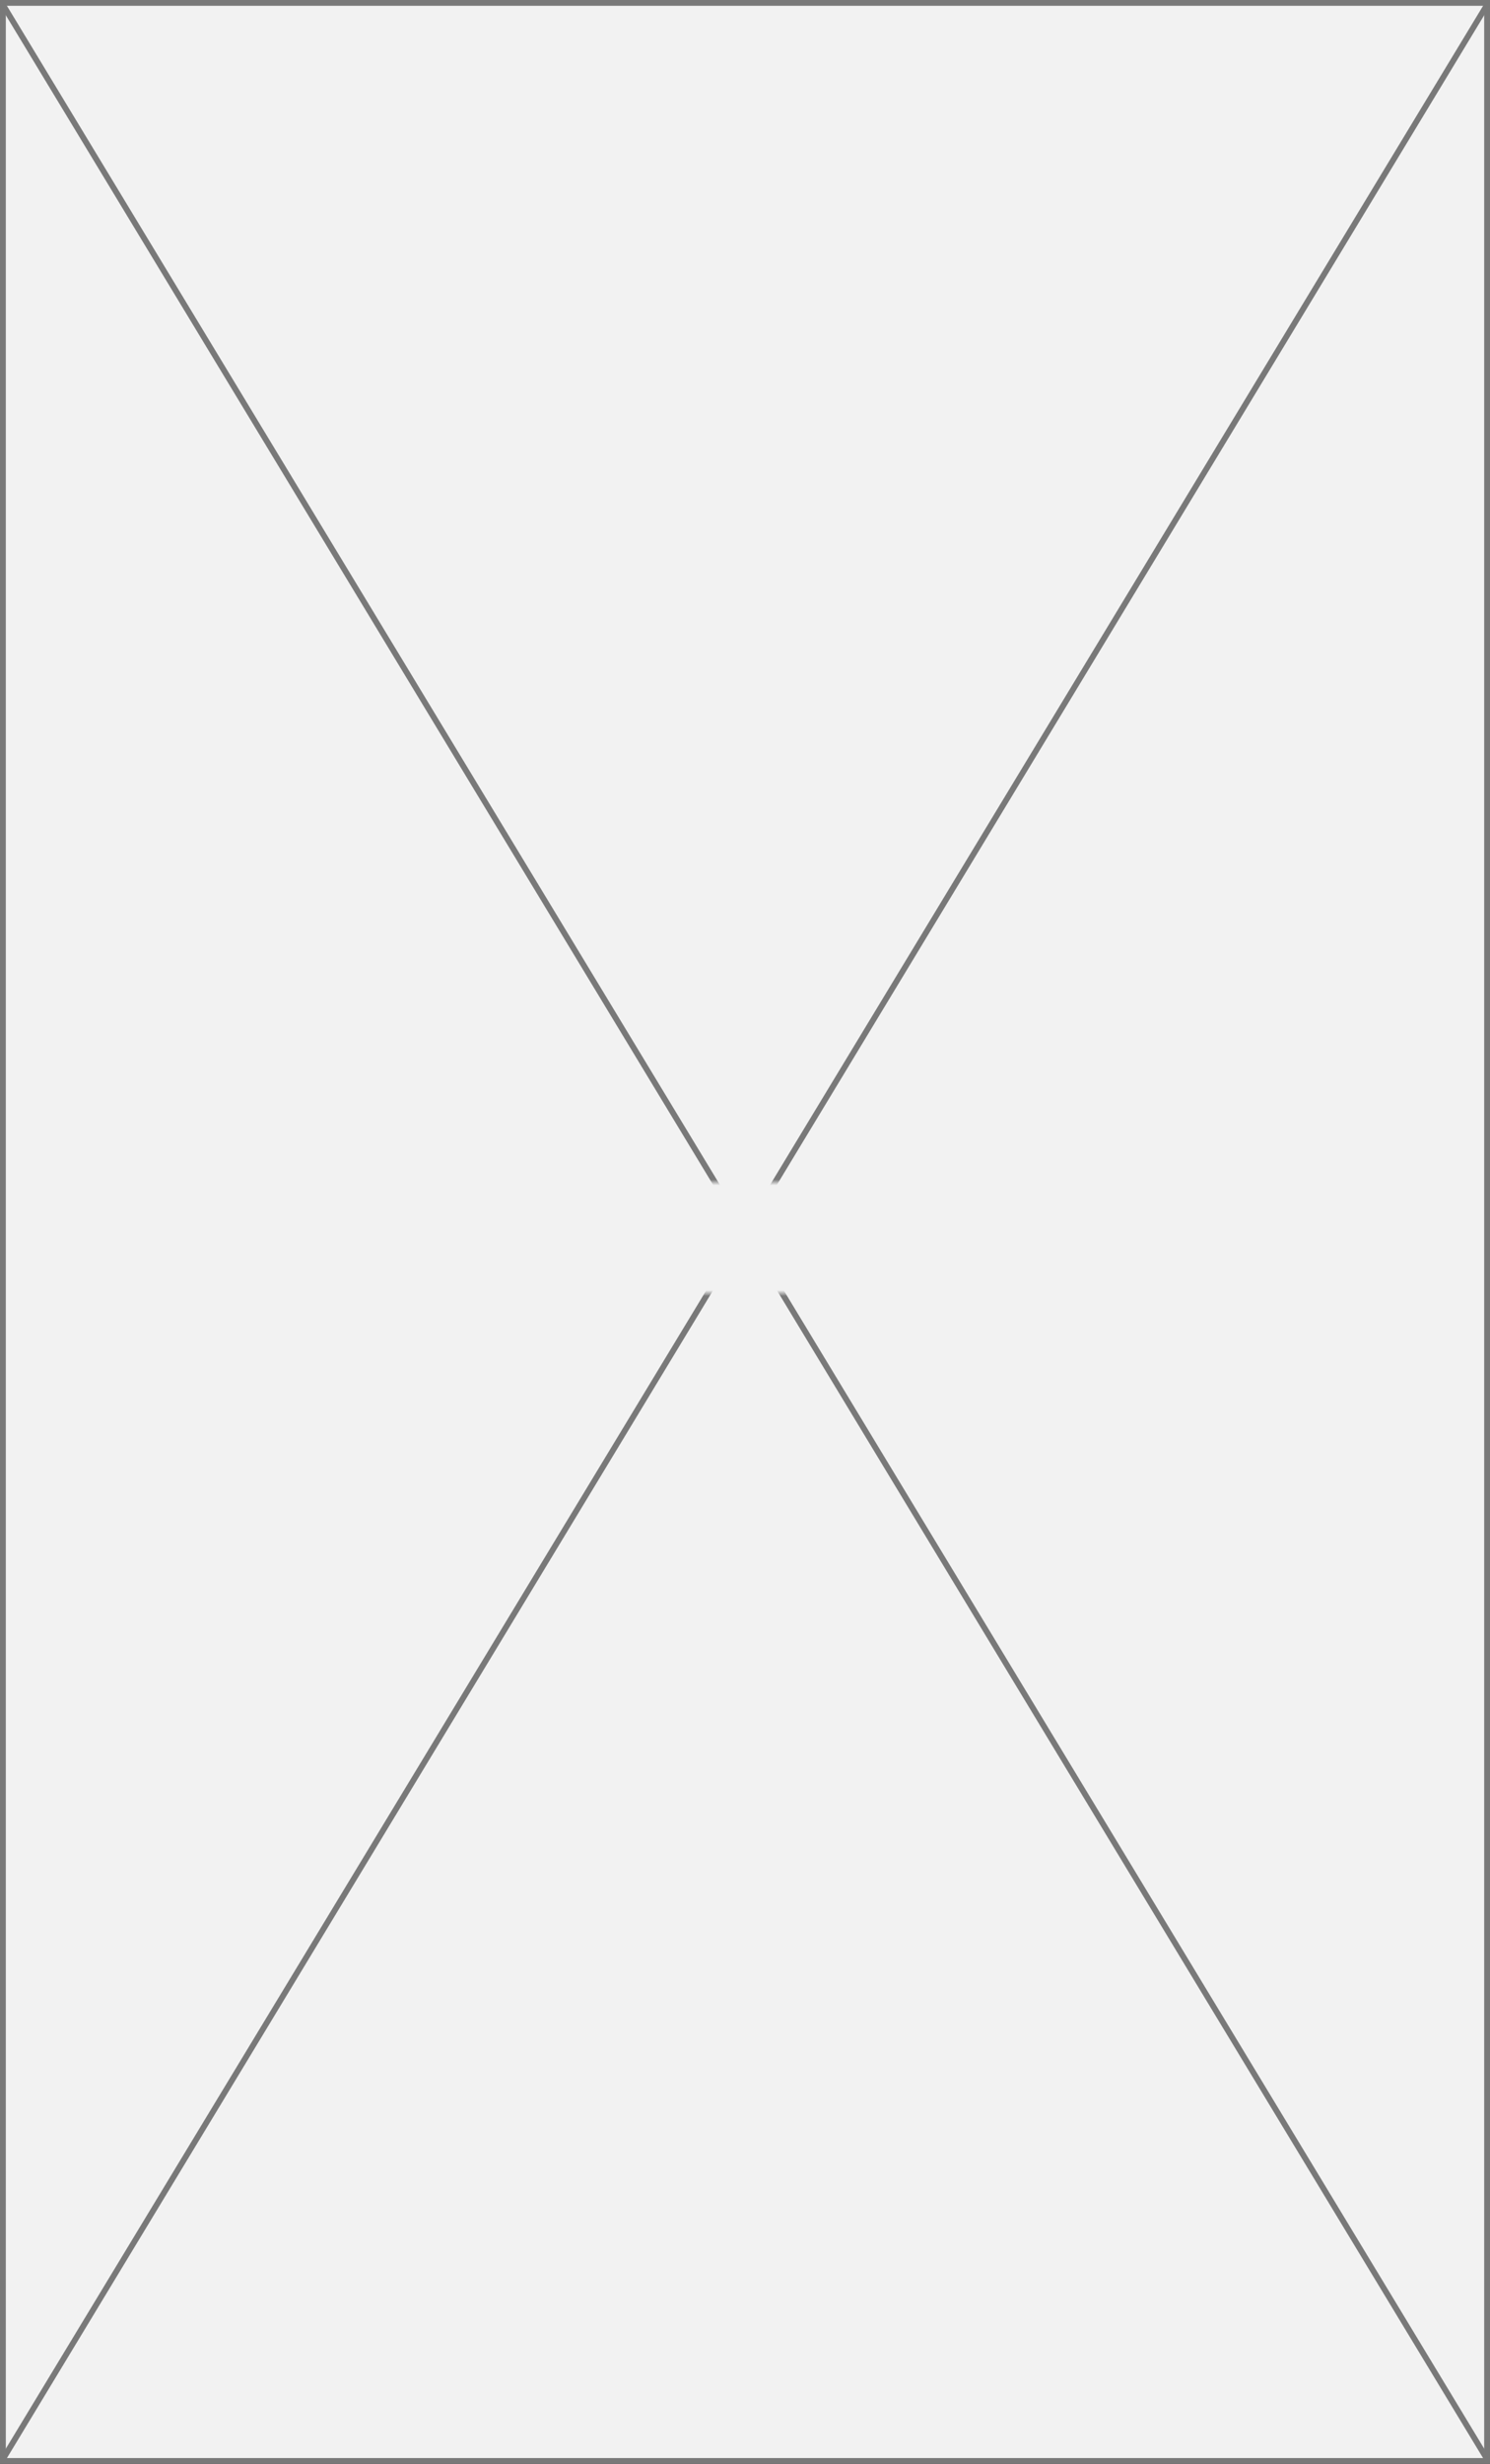 ﻿<?xml version="1.0" encoding="utf-8"?>
<svg version="1.1" xmlns:xlink="http://www.w3.org/1999/xlink" width="256px" height="423px" xmlns="http://www.w3.org/2000/svg">
  <rect width="100%" height="100%" fill="#333333" stroke="none"/>
  <defs>
    <mask fill="white" id="clip262">
      <path d="M 393.043 1312  L 422.957 1312  L 422.957 1331  L 393.043 1331  Z M 279 1109  L 535 1109  L 535 1532  L 279 1532  Z " fill-rule="evenodd" />
    </mask>
  </defs>
  <g transform="matrix(1 0 0 1 -279 -1109 )">
    <path d="M 279.5 1109.5  L 534.5 1109.5  L 534.5 1531.5  L 279.5 1531.5  L 279.5 1109.5  Z " fill-rule="nonzero" fill="#f2f2f2" stroke="none" />
    <path d="M 279.5 1109.5  L 534.5 1109.5  L 534.5 1531.5  L 279.5 1531.5  L 279.5 1109.5  Z " stroke-width="1" stroke="#797979" fill="none" />
    <path d="M 279.428 1109.707  L 534.572 1531.293  M 534.572 1109.707  L 279.428 1531.293  " stroke-width="1" stroke="#797979" fill="none" mask="url(#clip262)" />
  </g>
</svg>